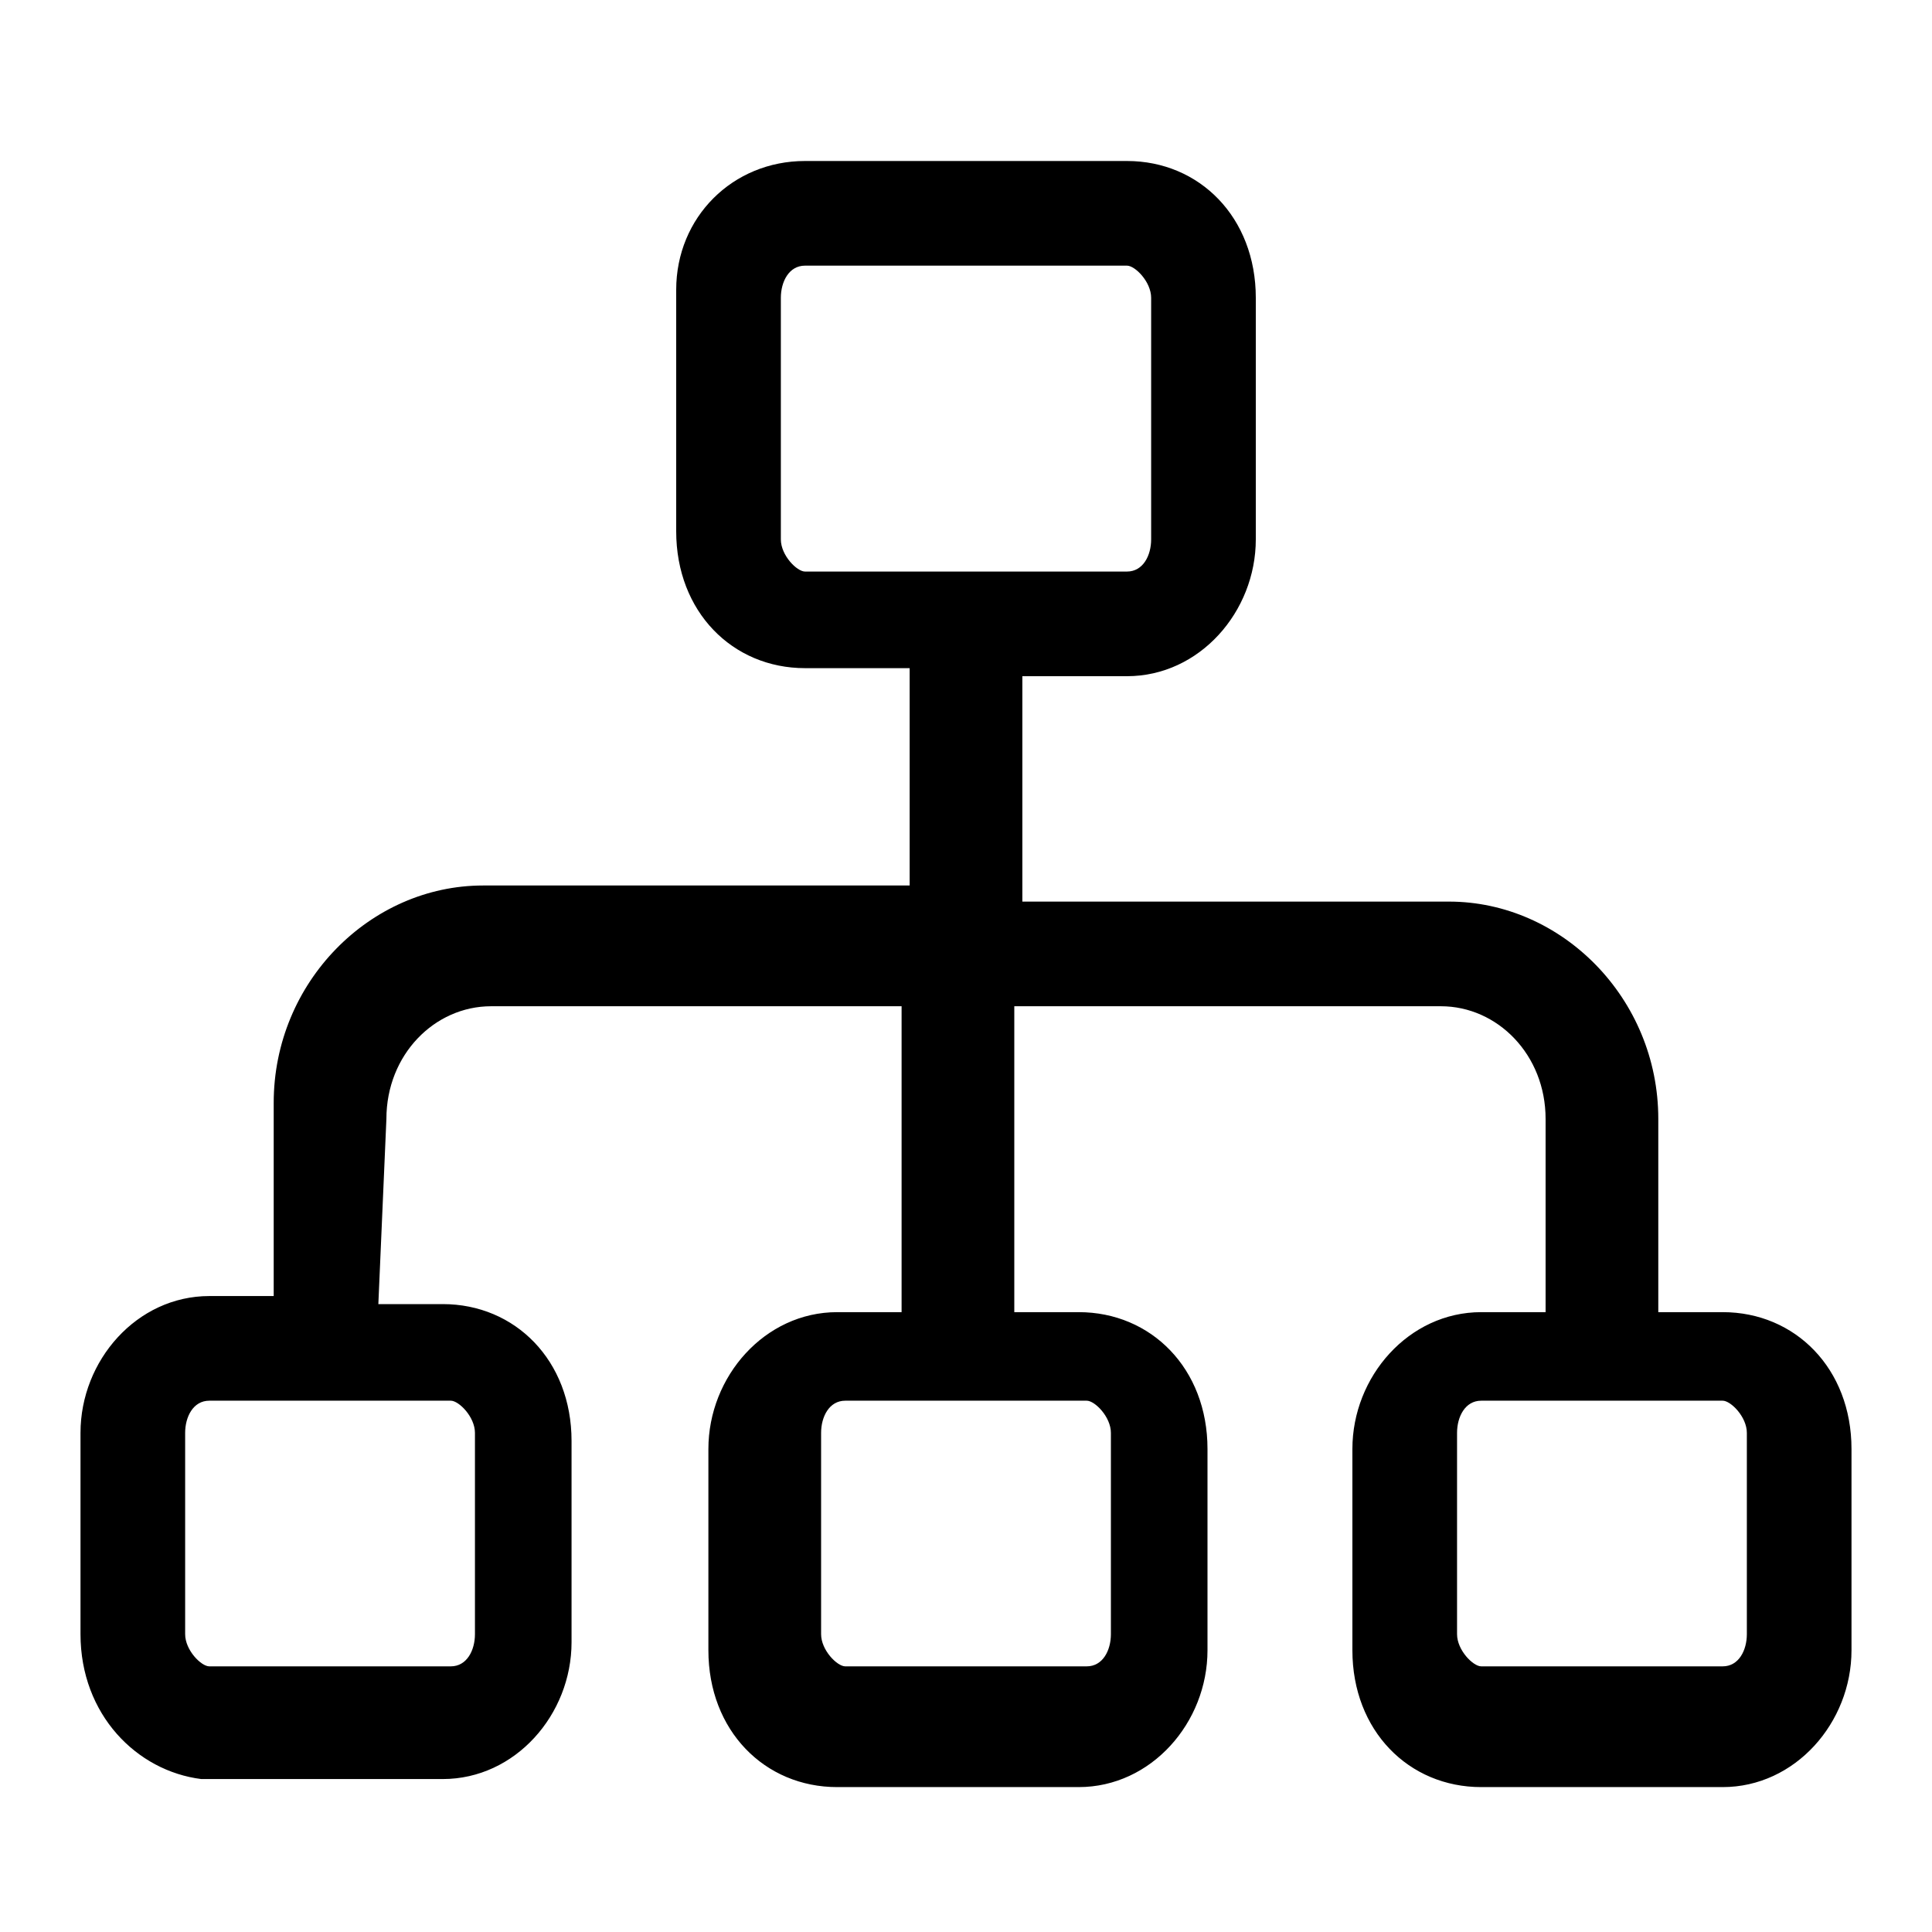 <svg version="1.1" id="Vlt-icon-flow" xmlns="http://www.w3.org/2000/svg" xmlns:xlink="http://www.w3.org/1999/xlink" x="0px" y="0px" viewBox="0 0 24 24" style="enable-background:new 0 0 24 24;" xml:space="preserve"><path d="M4.7,16.2h0.8c0.9,0,1.6,0.7,1.6,1.7v2.5c0,0.9-0.7,1.7-1.6,1.7h-3C1.7,22,1,21.3,1,20.3v-2.5c0-0.9,0.7-1.7,1.6-1.7h0.8&#xA;&#x9;v-2.4c0-1.5,1.2-2.7,2.6-2.7h5.3V8.3H10c-0.9,0-1.6-0.7-1.6-1.7v-3C8.4,2.7,9.1,2,10,2H14c0.9,0,1.6,0.7,1.6,1.7v3&#xA;&#x9;c0,0.9-0.7,1.7-1.6,1.7h-1.3v2.8h5.3c1.4,0,2.6,1.2,2.6,2.7v2.4h0.8c0.9,0,1.6,0.7,1.6,1.7v2.5c0,0.9-0.7,1.7-1.6,1.7h-3&#xA;&#x9;c-0.9,0-1.6-0.7-1.6-1.7v-2.5c0-0.9,0.7-1.7,1.6-1.7h0.8v-2.4c0-0.8-0.6-1.4-1.3-1.4h-5.3v3.8h0.8c0.9,0,1.6,0.7,1.6,1.7v2.5&#xA;&#x9;c0,0.9-0.7,1.7-1.6,1.7h-3c-0.9,0-1.6-0.7-1.6-1.7v-2.5c0-0.9,0.7-1.7,1.6-1.7h0.8v-3.8H6.1c-0.7,0-1.3,0.6-1.3,1.4L4.7,16.2&#xA;&#x9;L4.7,16.2z M14,7.1c0.2,0,0.3-0.2,0.3-0.4v-3c0-0.2-0.2-0.4-0.3-0.4H10c-0.2,0-0.3,0.2-0.3,0.4v3c0,0.2,0.2,0.4,0.3,0.4&#xA;&#x9;C10,7.1,14,7.1,14,7.1z M13.5,20.7c0.2,0,0.3-0.2,0.3-0.4v-2.5c0-0.2-0.2-0.4-0.3-0.4h-3c-0.2,0-0.3,0.2-0.3,0.4v2.5&#xA;&#x9;c0,0.2,0.2,0.4,0.3,0.4H13.5z M21.4,20.7c0.2,0,0.3-0.2,0.3-0.4v-2.5c0-0.2-0.2-0.4-0.3-0.4h-3c-0.2,0-0.3,0.2-0.3,0.4v2.5&#xA;&#x9;c0,0.2,0.2,0.4,0.3,0.4H21.4L21.4,20.7z M5.6,20.7c0.2,0,0.3-0.2,0.3-0.4v-2.5c0-0.2-0.2-0.4-0.3-0.4h-3c-0.2,0-0.3,0.2-0.3,0.4v2.5&#xA;&#x9;c0,0.2,0.2,0.4,0.3,0.4H5.6L5.6,20.7z"/></svg>